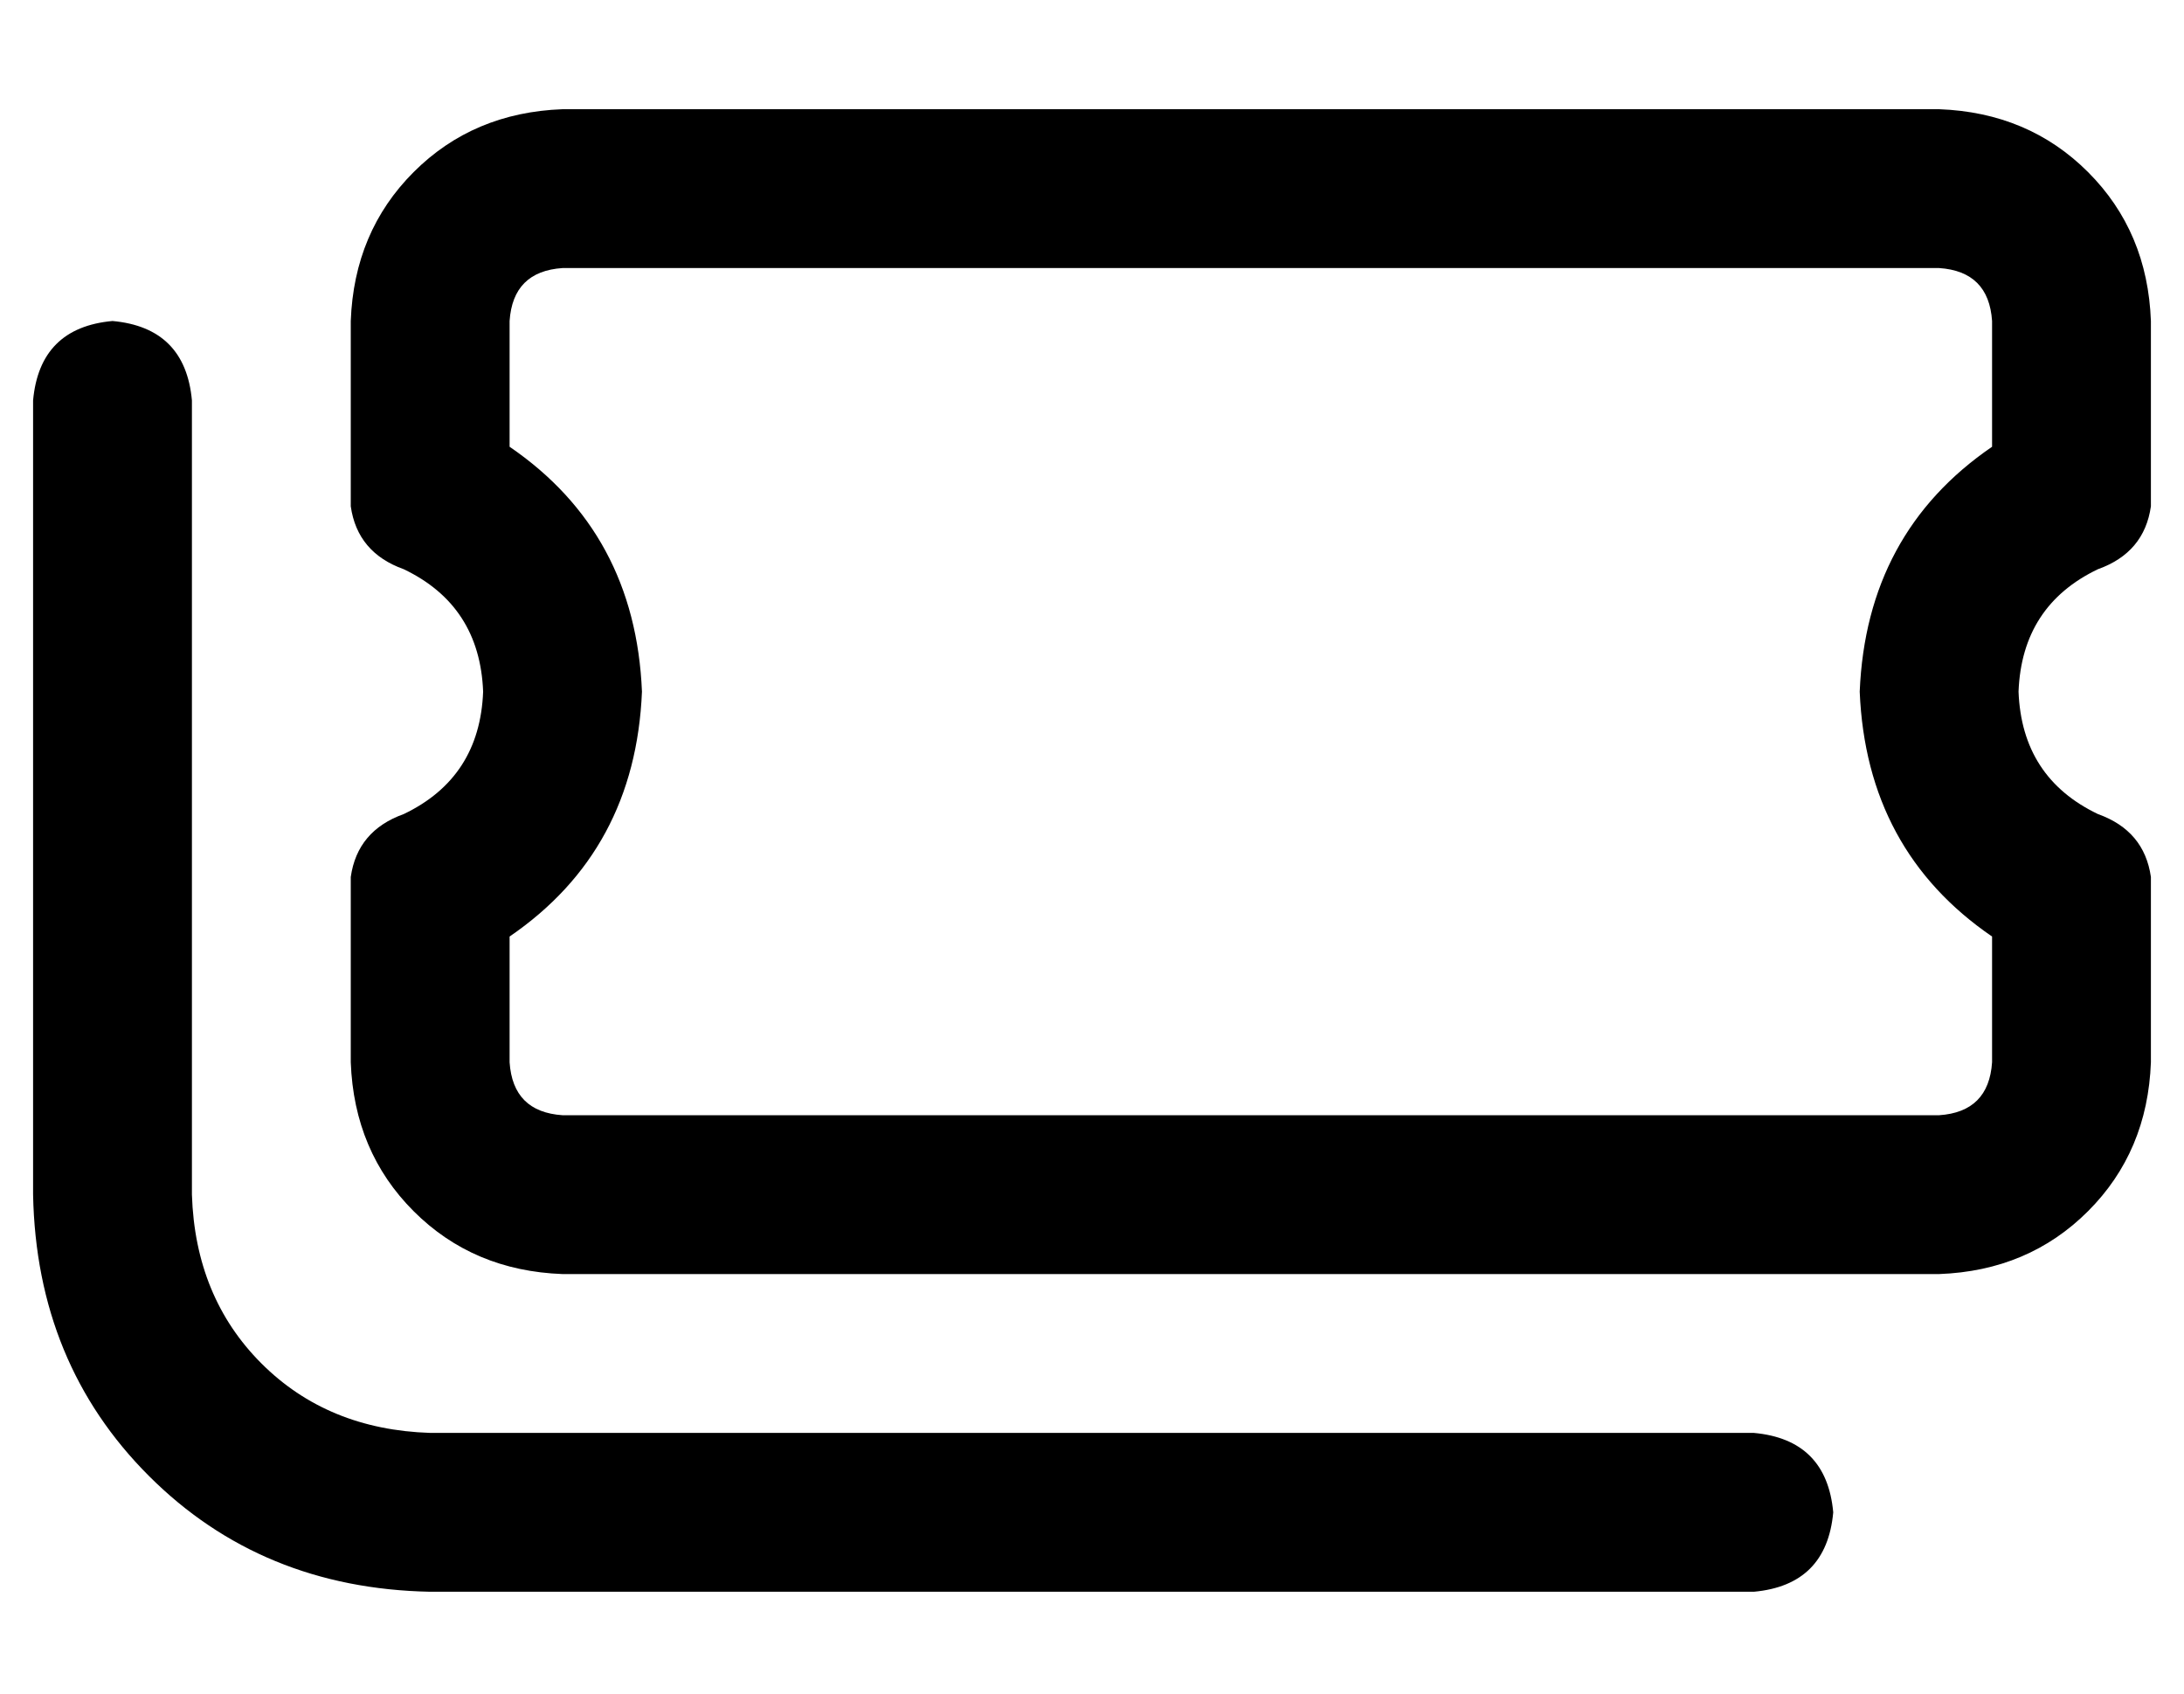 <?xml version="1.0" standalone="no"?>
<!DOCTYPE svg PUBLIC "-//W3C//DTD SVG 1.1//EN" "http://www.w3.org/Graphics/SVG/1.1/DTD/svg11.dtd" >
<svg xmlns="http://www.w3.org/2000/svg" xmlns:xlink="http://www.w3.org/1999/xlink" version="1.1" viewBox="-10 -40 660 512">
   <path fill="currentColor"
d="M144 57q1 -15 16 -16h416v0q15 1 16 16v38v0q-38 26 -40 74q2 48 40 74v38v0q-1 15 -16 16h-416v0q-15 -1 -16 -16v-38v0q38 -26 40 -74q-2 -48 -40 -74v-38v0zM96 57v56v-56v56q2 14 16 19q23 11 24 37q-1 26 -24 37q-14 5 -16 19v56v0q1 27 19 45t45 19h416v0
q27 -1 45 -19t19 -45v-56v0q-2 -14 -16 -19q-23 -11 -24 -37q1 -26 24 -37q14 -5 16 -19v-56v0q-1 -27 -19 -45t-45 -19h-416v0q-27 1 -45 19t-19 45v0zM48 81q-2 -22 -24 -24q-22 2 -24 24v240v0q1 51 35 85t85 35h400v0q22 -2 24 -24q-2 -22 -24 -24h-400v0
q-31 -1 -51 -21t-21 -51v-240v0z" />
</svg>
